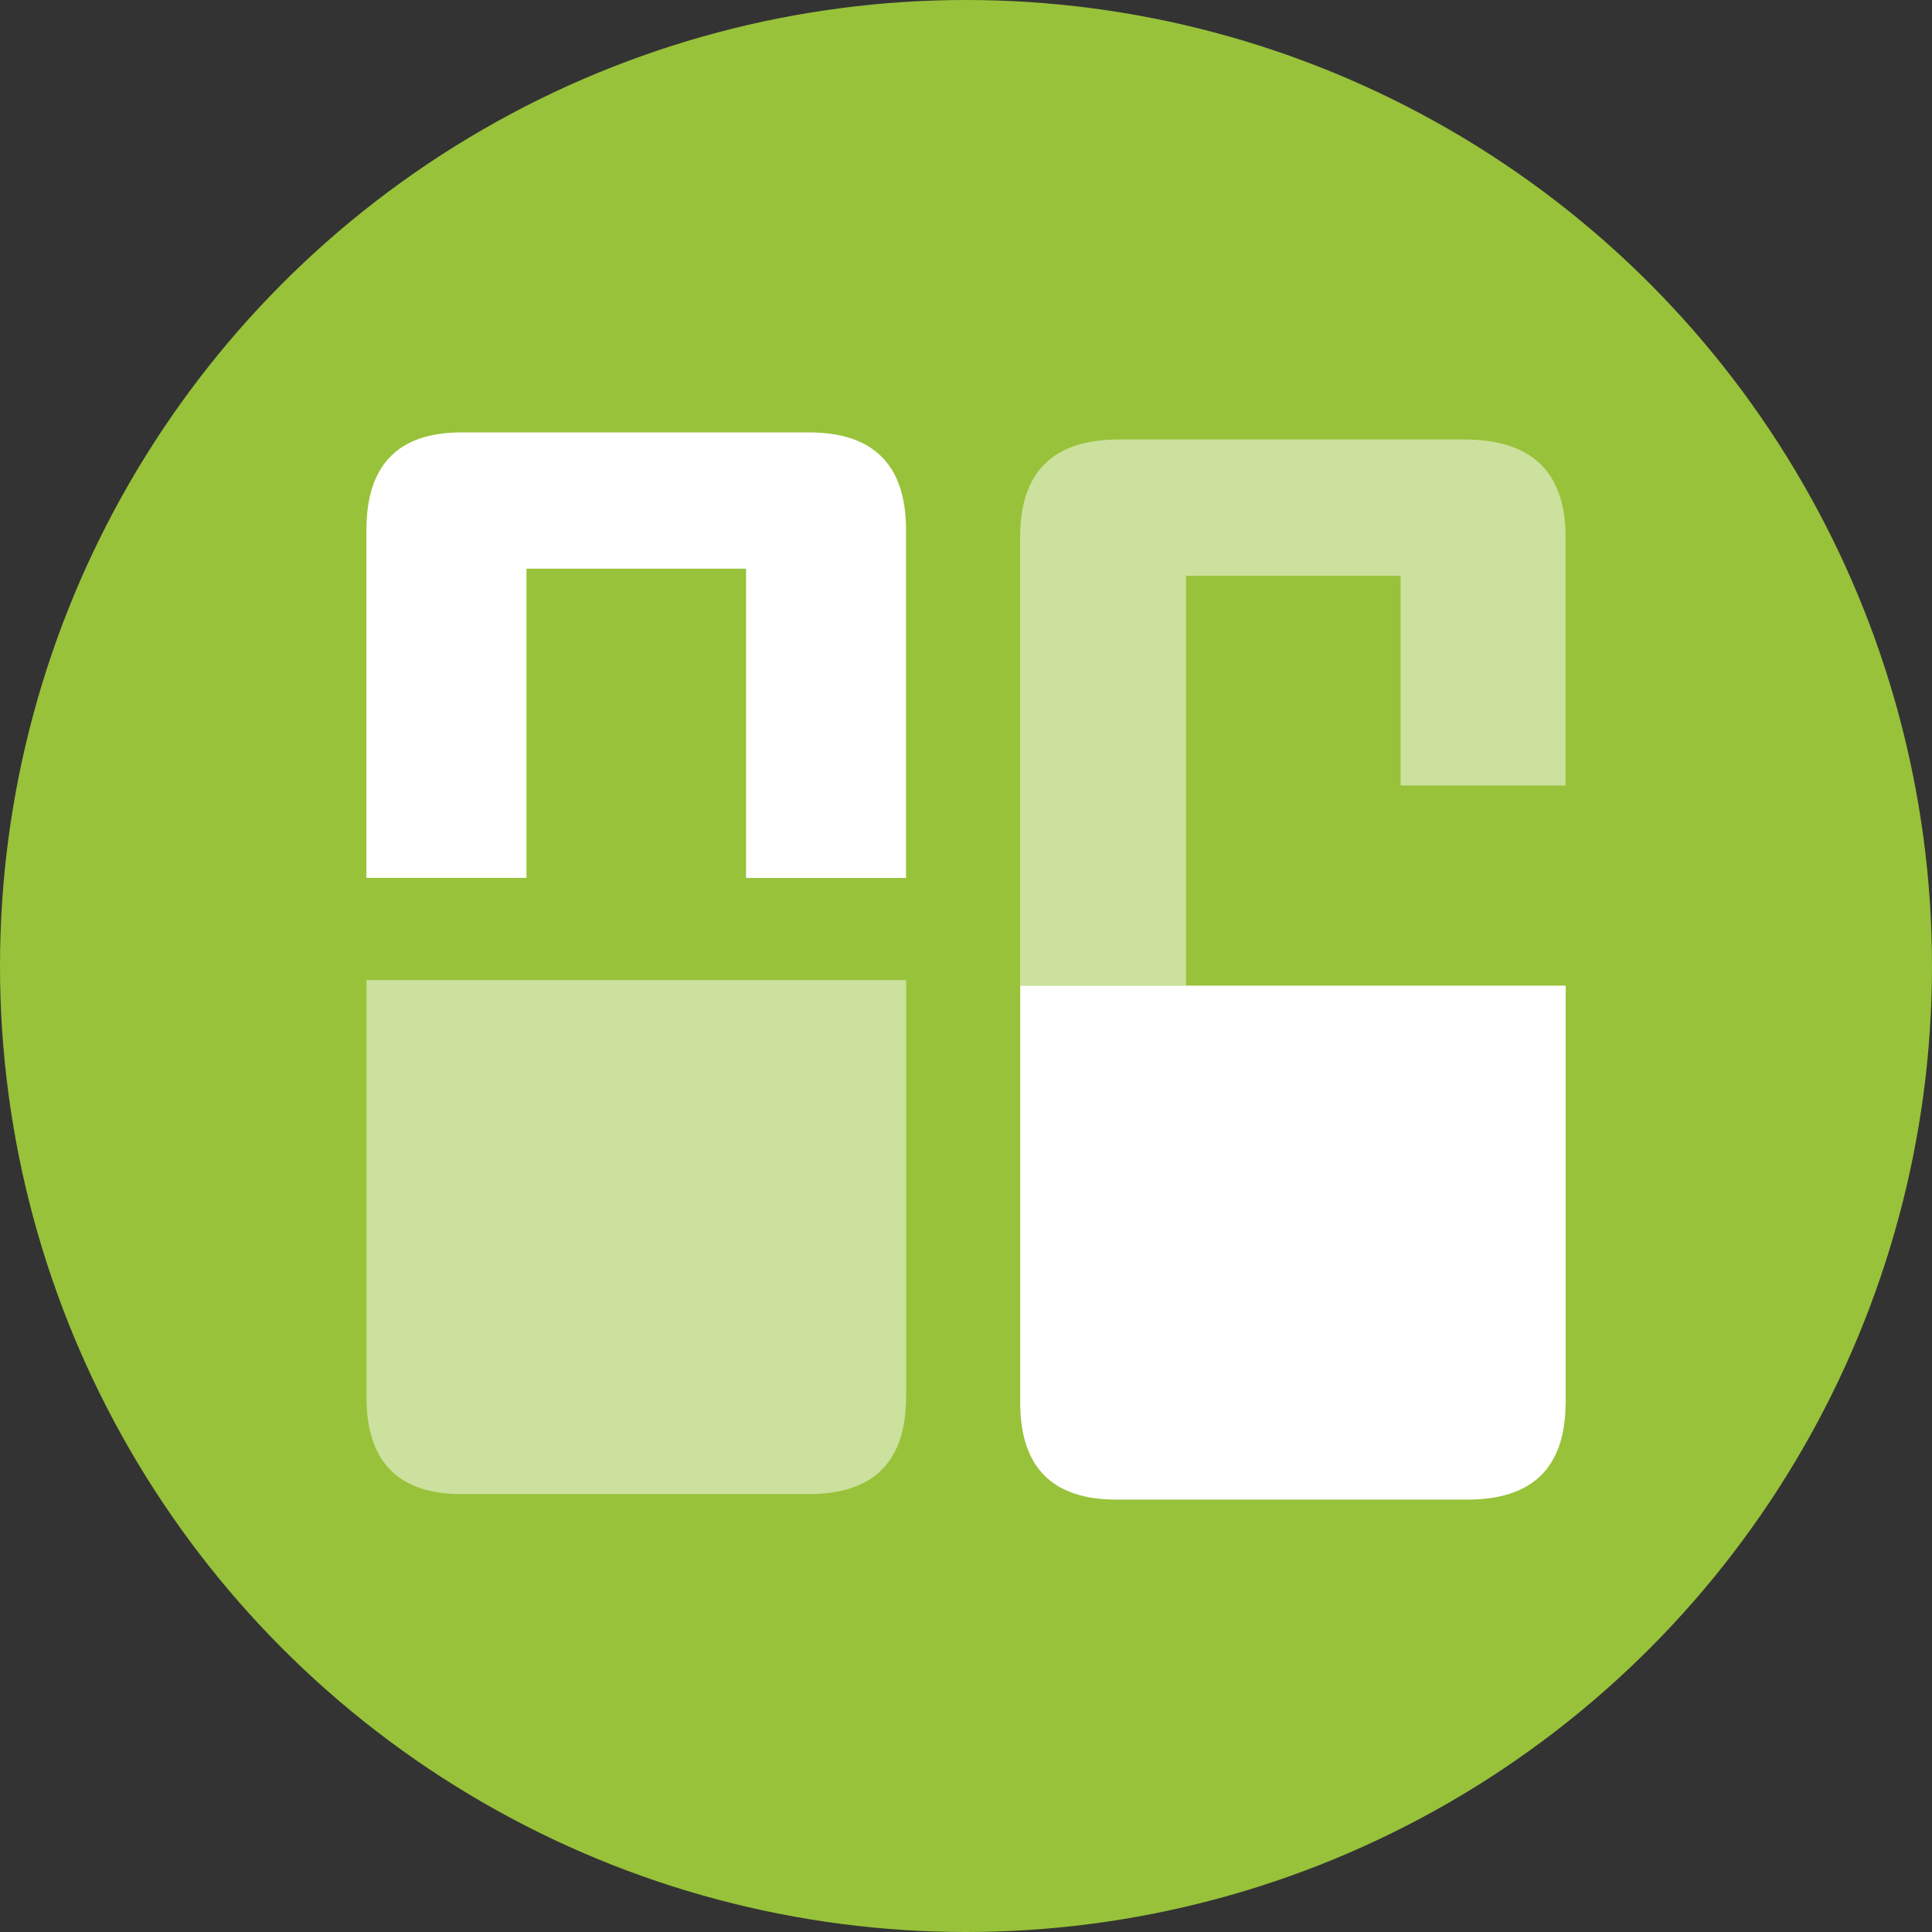 <?xml version="1.0" encoding="UTF-8"?>
<svg width="32px" height="32px" viewBox="0 0 32 32" version="1.1" xmlns="http://www.w3.org/2000/svg" xmlns:xlink="http://www.w3.org/1999/xlink">
    <rect x="0" y="0" width="32" height="32" fill="#333333" stroke="none"/>
    <!-- Generator: Sketch 52.4 (67378) - http://www.bohemiancoding.com/sketch -->
    <title>svg/color/ilk</title>
    <desc>Created with Sketch.</desc>
    <g id="color/ilk" stroke="none" stroke-width="1" fill="none" fill-rule="evenodd">
        <circle id="Oval" fill="#98C23A" fill-rule="nonzero" cx="16" cy="16" r="16"></circle>
        <g id="XMLID_107_" transform="translate(6, 7)" fill="#FFFFFF">
            <path d="M0.069,7.542 L0.069,1.78 C0.069,0.702 0.593,0.162 1.643,0.162 L7.398,0.162 C8.47,0.162 9.007,0.702 9.007,1.78 L9.007,7.542 L6.357,7.542 L6.357,2.419 L2.72,2.419 L2.72,7.54 L0.069,7.54 L0.069,7.542 Z" id="XMLID_108_"></path>
            <path d="M9.007,16.139 C9.007,17.21 8.47,17.747 7.398,17.747 L1.644,17.747 C0.594,17.747 0.07,17.21 0.07,16.139 L0.07,9.233 L2.722,9.233 L6.359,9.233 L9.009,9.233 L9.009,16.139 L9.007,16.139 Z" id="XMLID_109_" fill-opacity="0.5"></path>
            <path d="M10.896,9.325 L10.896,1.897 C10.896,0.819 11.441,0.279 12.528,0.279 L18.254,0.279 C19.372,0.279 19.931,0.819 19.931,1.897 L19.931,6.01 L17.198,6.01 L17.198,2.538 L13.643,2.538 L13.643,9.325 L10.896,9.325 Z" id="XMLID_110_" fill-opacity="0.5"></path>
            <path d="M19.931,16.231 C19.931,17.302 19.389,17.838 18.306,17.838 L12.489,17.838 C11.428,17.838 10.898,17.302 10.898,16.231 L10.898,9.325 L13.578,9.325 L17.254,9.325 L19.933,9.325 L19.933,16.231 L19.931,16.231 Z" id="XMLID_111_"></path>
        </g>
    </g>
</svg>